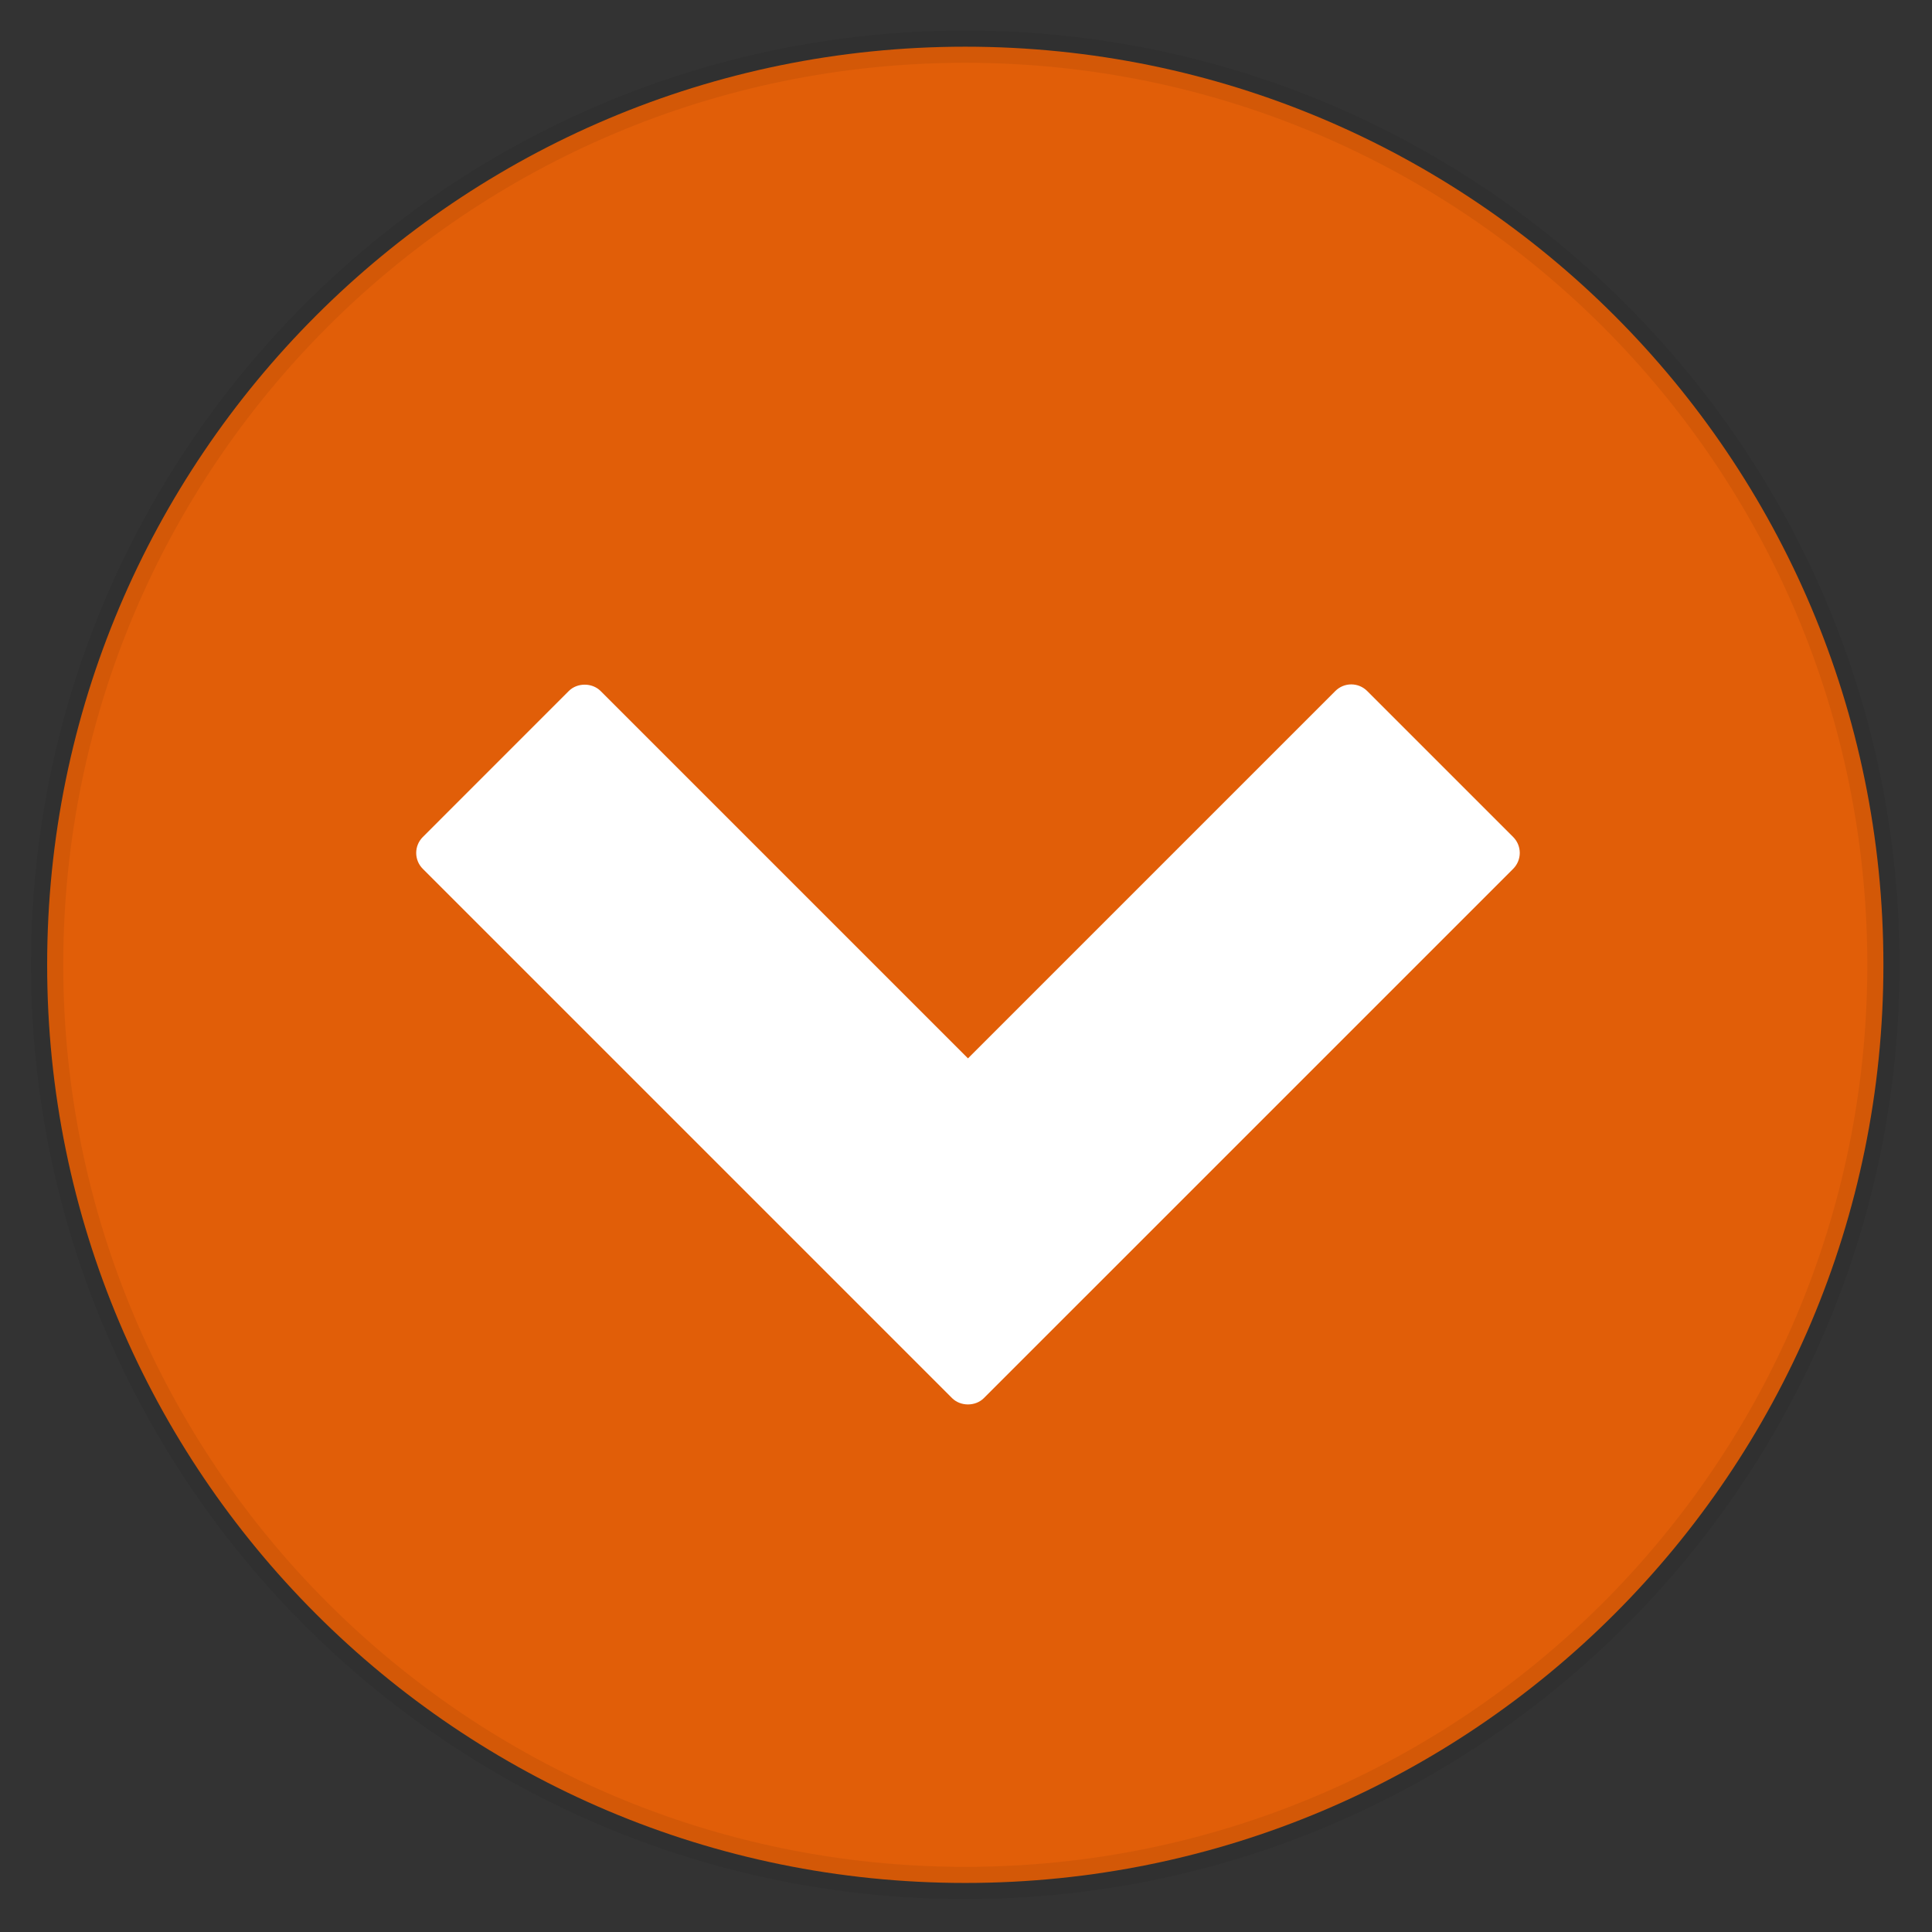 <?xml version="1.0" encoding="UTF-8" standalone="no"?>
<!-- Created with Inkscape (http://www.inkscape.org/) -->

<svg
   xmlns:dc="http://purl.org/dc/elements/1.1/"
   xmlns:cc="http://creativecommons.org/ns#"
   xmlns:rdf="http://www.w3.org/1999/02/22-rdf-syntax-ns#"
   xmlns:svg="http://www.w3.org/2000/svg"
   xmlns="http://www.w3.org/2000/svg"
   xmlns:sodipodi="http://sodipodi.sourceforge.net/DTD/sodipodi-0.dtd"
   xmlns:inkscape="http://www.inkscape.org/namespaces/inkscape"
   width="562.222"
   height="562.222"
   id="svg2"
   version="1.1"
   inkscape:version="0.48.4 r9939"
   sodipodi:docname="read-more.svg">
  <rect width="100%" height="100%" fill="#333333" stroke="none"/>
  <defs
     id="defs4" />
  <sodipodi:namedview
     id="base"
     pagecolor="#ffffff"
     bordercolor="#666666"
     borderopacity="1.0"
     inkscape:pageopacity="0.0"
     inkscape:pageshadow="2"
     inkscape:zoom="0.49497475"
     inkscape:cx="-581.49943"
     inkscape:cy="-18.310602"
     inkscape:document-units="px"
     inkscape:current-layer="g2986"
     showgrid="false"
     fit-margin-top="0"
     fit-margin-left="0"
     fit-margin-right="0"
     fit-margin-bottom="0"
     inkscape:window-width="1920"
     inkscape:window-height="1056"
     inkscape:window-x="0"
     inkscape:window-y="24"
     inkscape:window-maximized="1" />
  <g
     inkscape:label="Layer 1"
     inkscape:groupmode="layer"
     id="layer1"
     transform="translate(-84.567,-8.238)">
    <g
       id="g2986"
       transform="matrix(1,-1,1,1,90.319,199.07)">
      <path
         sodipodi:type="arc"
         style="fill:#ff6600;stroke:#000000;stroke-width:8.653;stroke-miterlimit:4;stroke-opacity:0.065;stroke-dasharray:none;fill-opacity:0.848"
         id="path3040"
         sodipodi:cx="288.90363"
         sodipodi:cy="481.62601"
         sodipodi:rx="246.47722"
         sodipodi:ry="246.47722"
         d="m 535.381,481.626 c 0,136.126 -110.352,246.477 -246.477,246.477 -136.126,0 -246.477,-110.352 -246.477,-246.477 0,-136.126 110.352,-246.477 246.477,-246.477 136.126,0 246.477,110.352 246.477,246.477 z"
         transform="matrix(0.542,0.542,-0.542,0.542,197.062,-235.085)" />
      <g
         id="g4440"
         transform="matrix(-1.636,1.636,-1.636,-1.636,241.99,194.518)"
         style="fill:#ffffff">
        <g
           id="g4400"
           style="fill:#ffffff">
          <path
             id="path4402"
             d="M 33.458,97.562 80.531,50.49 c 0.75,-0.75 0.75,-2.078 0,-2.828 L 33.456,0.586 C 33.081,0.211 32.572,0 32.042,0 31.512,0 31.003,0.211 30.628,0.586 L 17.641,13.573 c -0.391,0.391 -0.586,0.902 -0.586,1.414 0,0.512 0.195,1.023 0.586,1.414 L 50.315,49.075 17.642,81.75 c -0.751,0.75 -0.75,2.078 0,2.828 l 12.987,12.984 c 0.782,0.782 2.048,0.782 2.829,0 z"
             inkscape:connector-curvature="0"
             style="fill:#ffffff" />
        </g>
        <g
           id="g4404"
           style="fill:#ffffff" />
        <g
           id="g4406"
           style="fill:#ffffff" />
        <g
           id="g4408"
           style="fill:#ffffff" />
        <g
           id="g4410"
           style="fill:#ffffff" />
        <g
           id="g4412"
           style="fill:#ffffff" />
        <g
           id="g4414"
           style="fill:#ffffff" />
        <g
           id="g4416"
           style="fill:#ffffff" />
        <g
           id="g4418"
           style="fill:#ffffff" />
        <g
           id="g4420"
           style="fill:#ffffff" />
        <g
           id="g4422"
           style="fill:#ffffff" />
        <g
           id="g4424"
           style="fill:#ffffff" />
        <g
           id="g4426"
           style="fill:#ffffff" />
        <g
           id="g4428"
           style="fill:#ffffff" />
        <g
           id="g4430"
           style="fill:#ffffff" />
        <g
           id="g4432"
           style="fill:#ffffff" />
      </g>
    </g>
  </g>
</svg>
